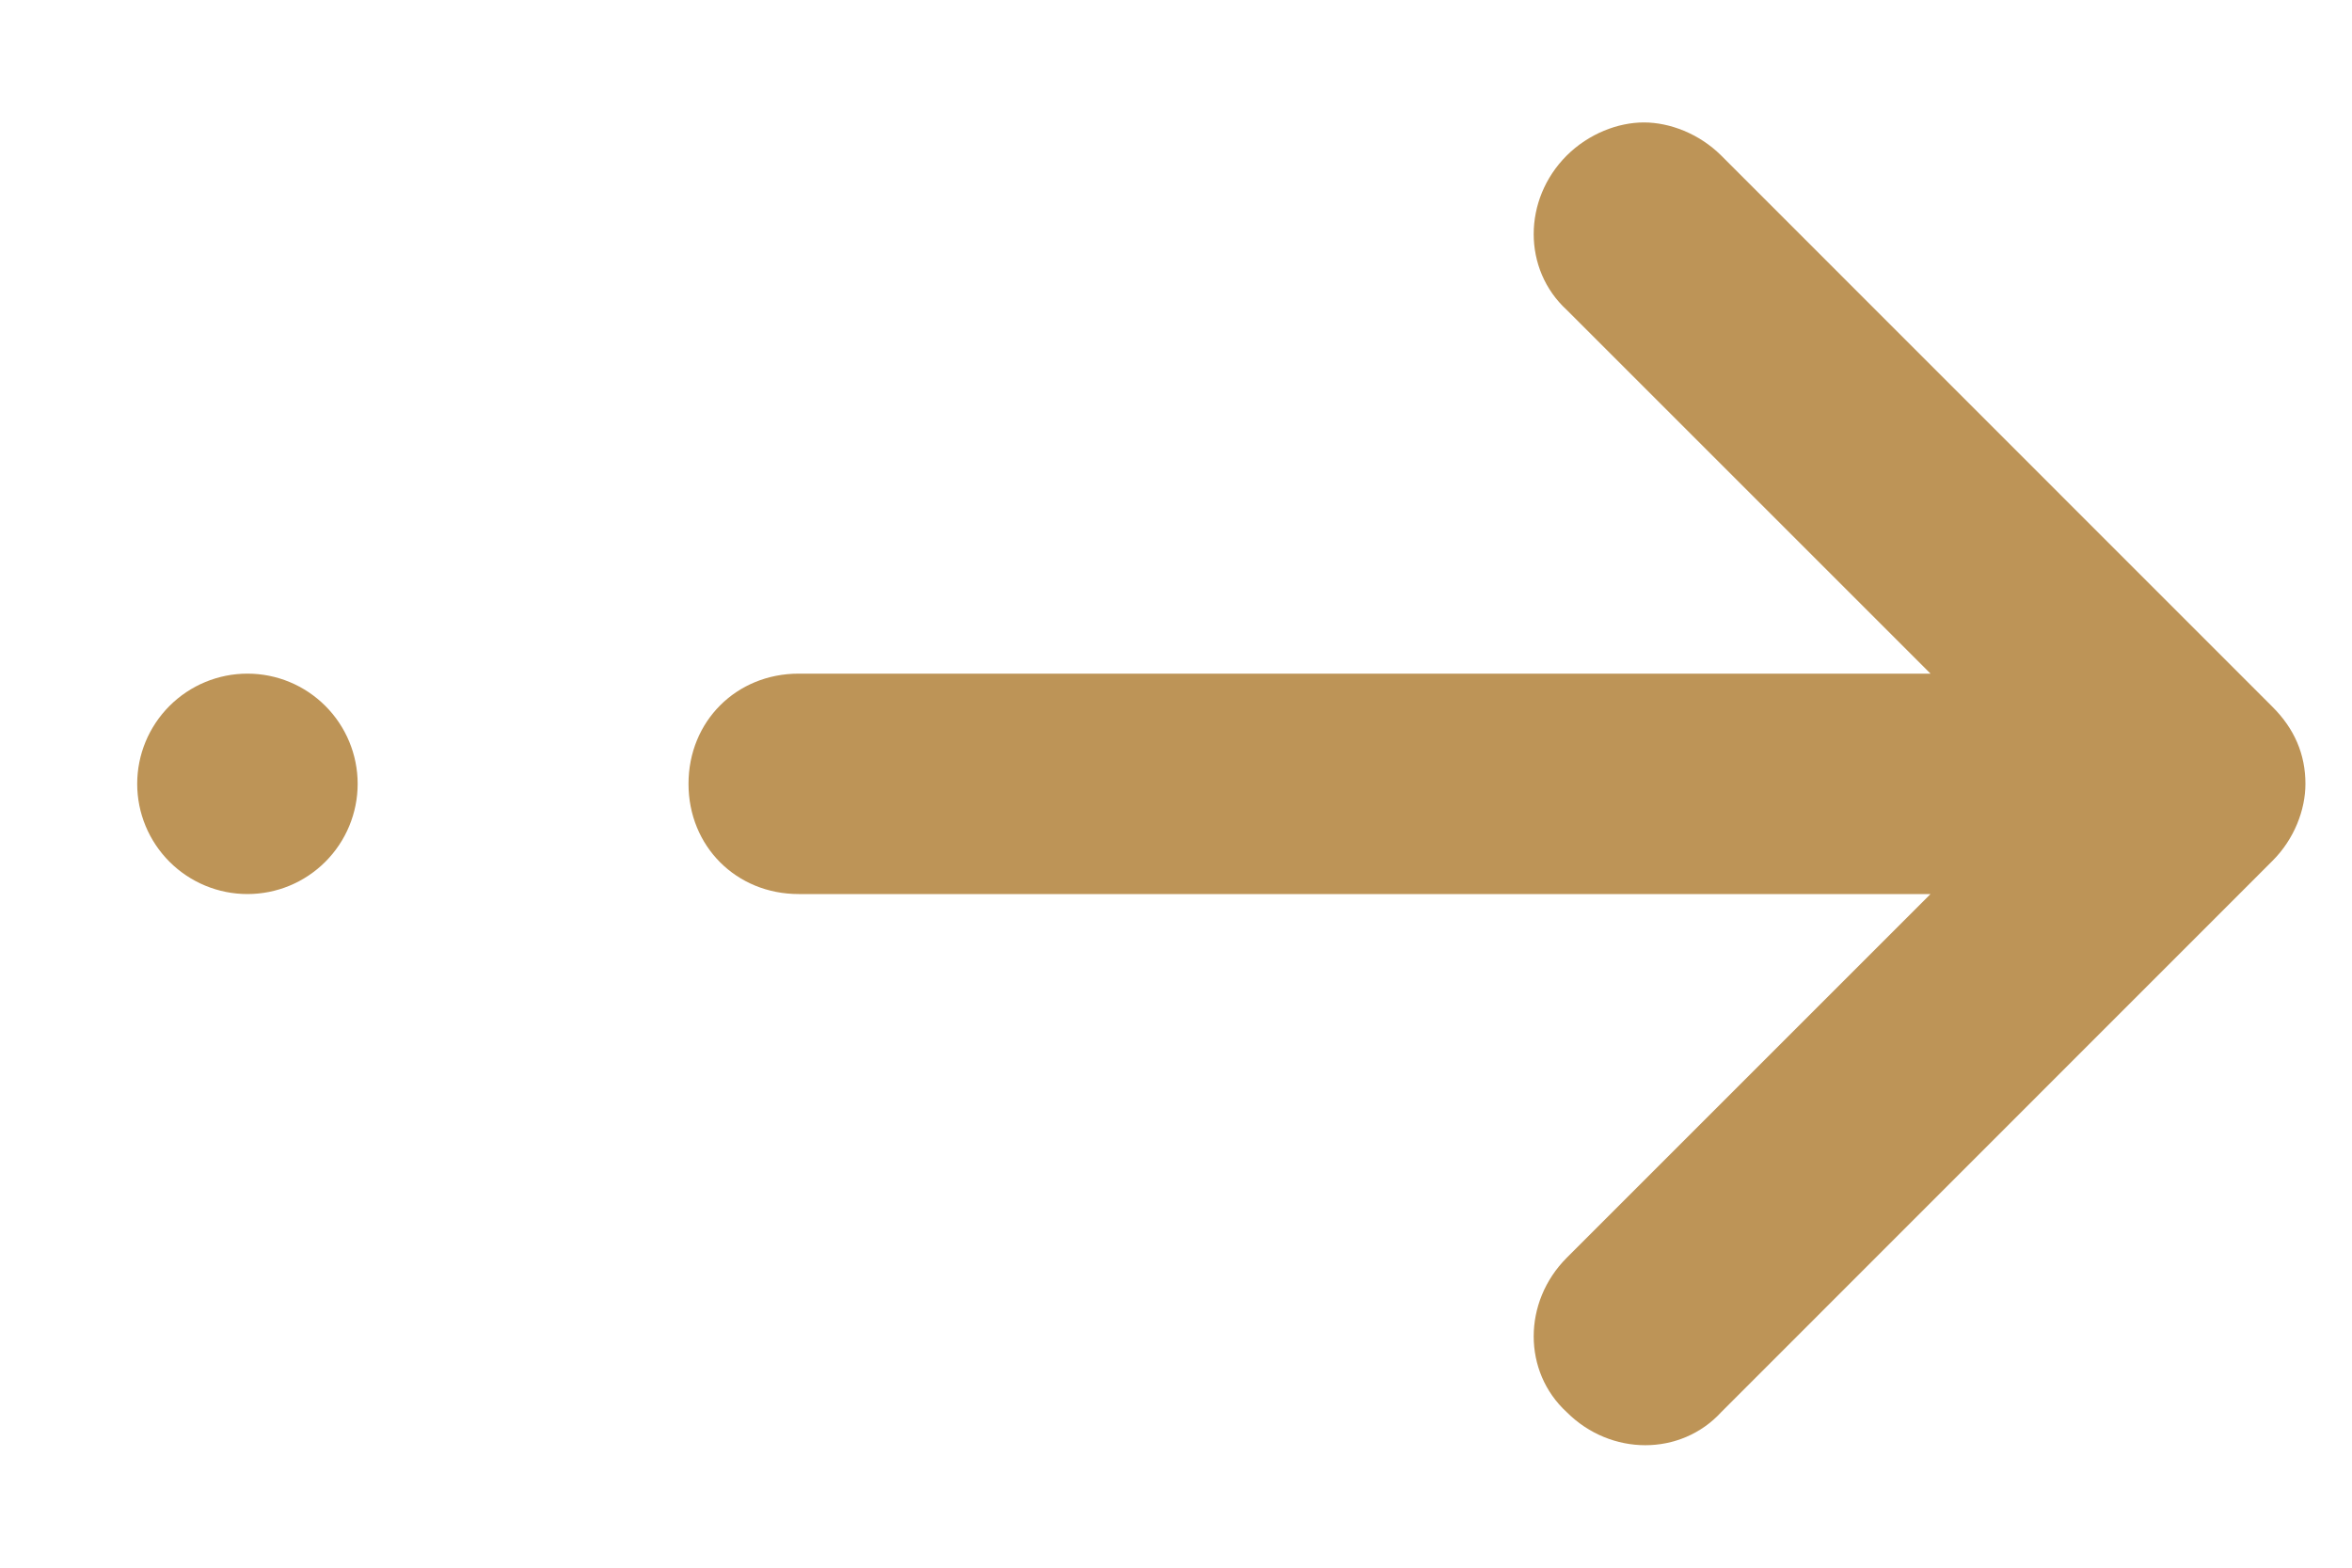 <svg width="15" height="10" viewBox="0 0 15 10" fill="none" xmlns="http://www.w3.org/2000/svg">
<path d="M5.094 5.703L12.312 5.703L9.992 8.023C9.711 8.305 9.711 8.75 9.992 9.008C10.273 9.289 10.719 9.289 10.977 9.008L14.492 5.492C14.633 5.352 14.703 5.164 14.703 5C14.703 4.812 14.633 4.648 14.492 4.508L10.977 0.992C10.836 0.852 10.648 0.781 10.484 0.781C10.32 0.781 10.133 0.852 9.992 0.992C9.711 1.273 9.711 1.719 9.992 1.977L12.312 4.297L5.094 4.297C4.695 4.297 4.391 4.602 4.391 5C4.391 5.398 4.695 5.703 5.094 5.703ZM1.578 4.297C1.392 4.297 1.213 4.371 1.081 4.503C0.949 4.635 0.875 4.814 0.875 5C0.875 5.186 0.949 5.365 1.081 5.497C1.213 5.629 1.392 5.703 1.578 5.703C1.765 5.703 1.943 5.629 2.075 5.497C2.207 5.365 2.281 5.186 2.281 5C2.281 4.814 2.207 4.635 2.075 4.503C1.943 4.371 1.765 4.297 1.578 4.297Z" fill="#BD9457"/>
</svg>
